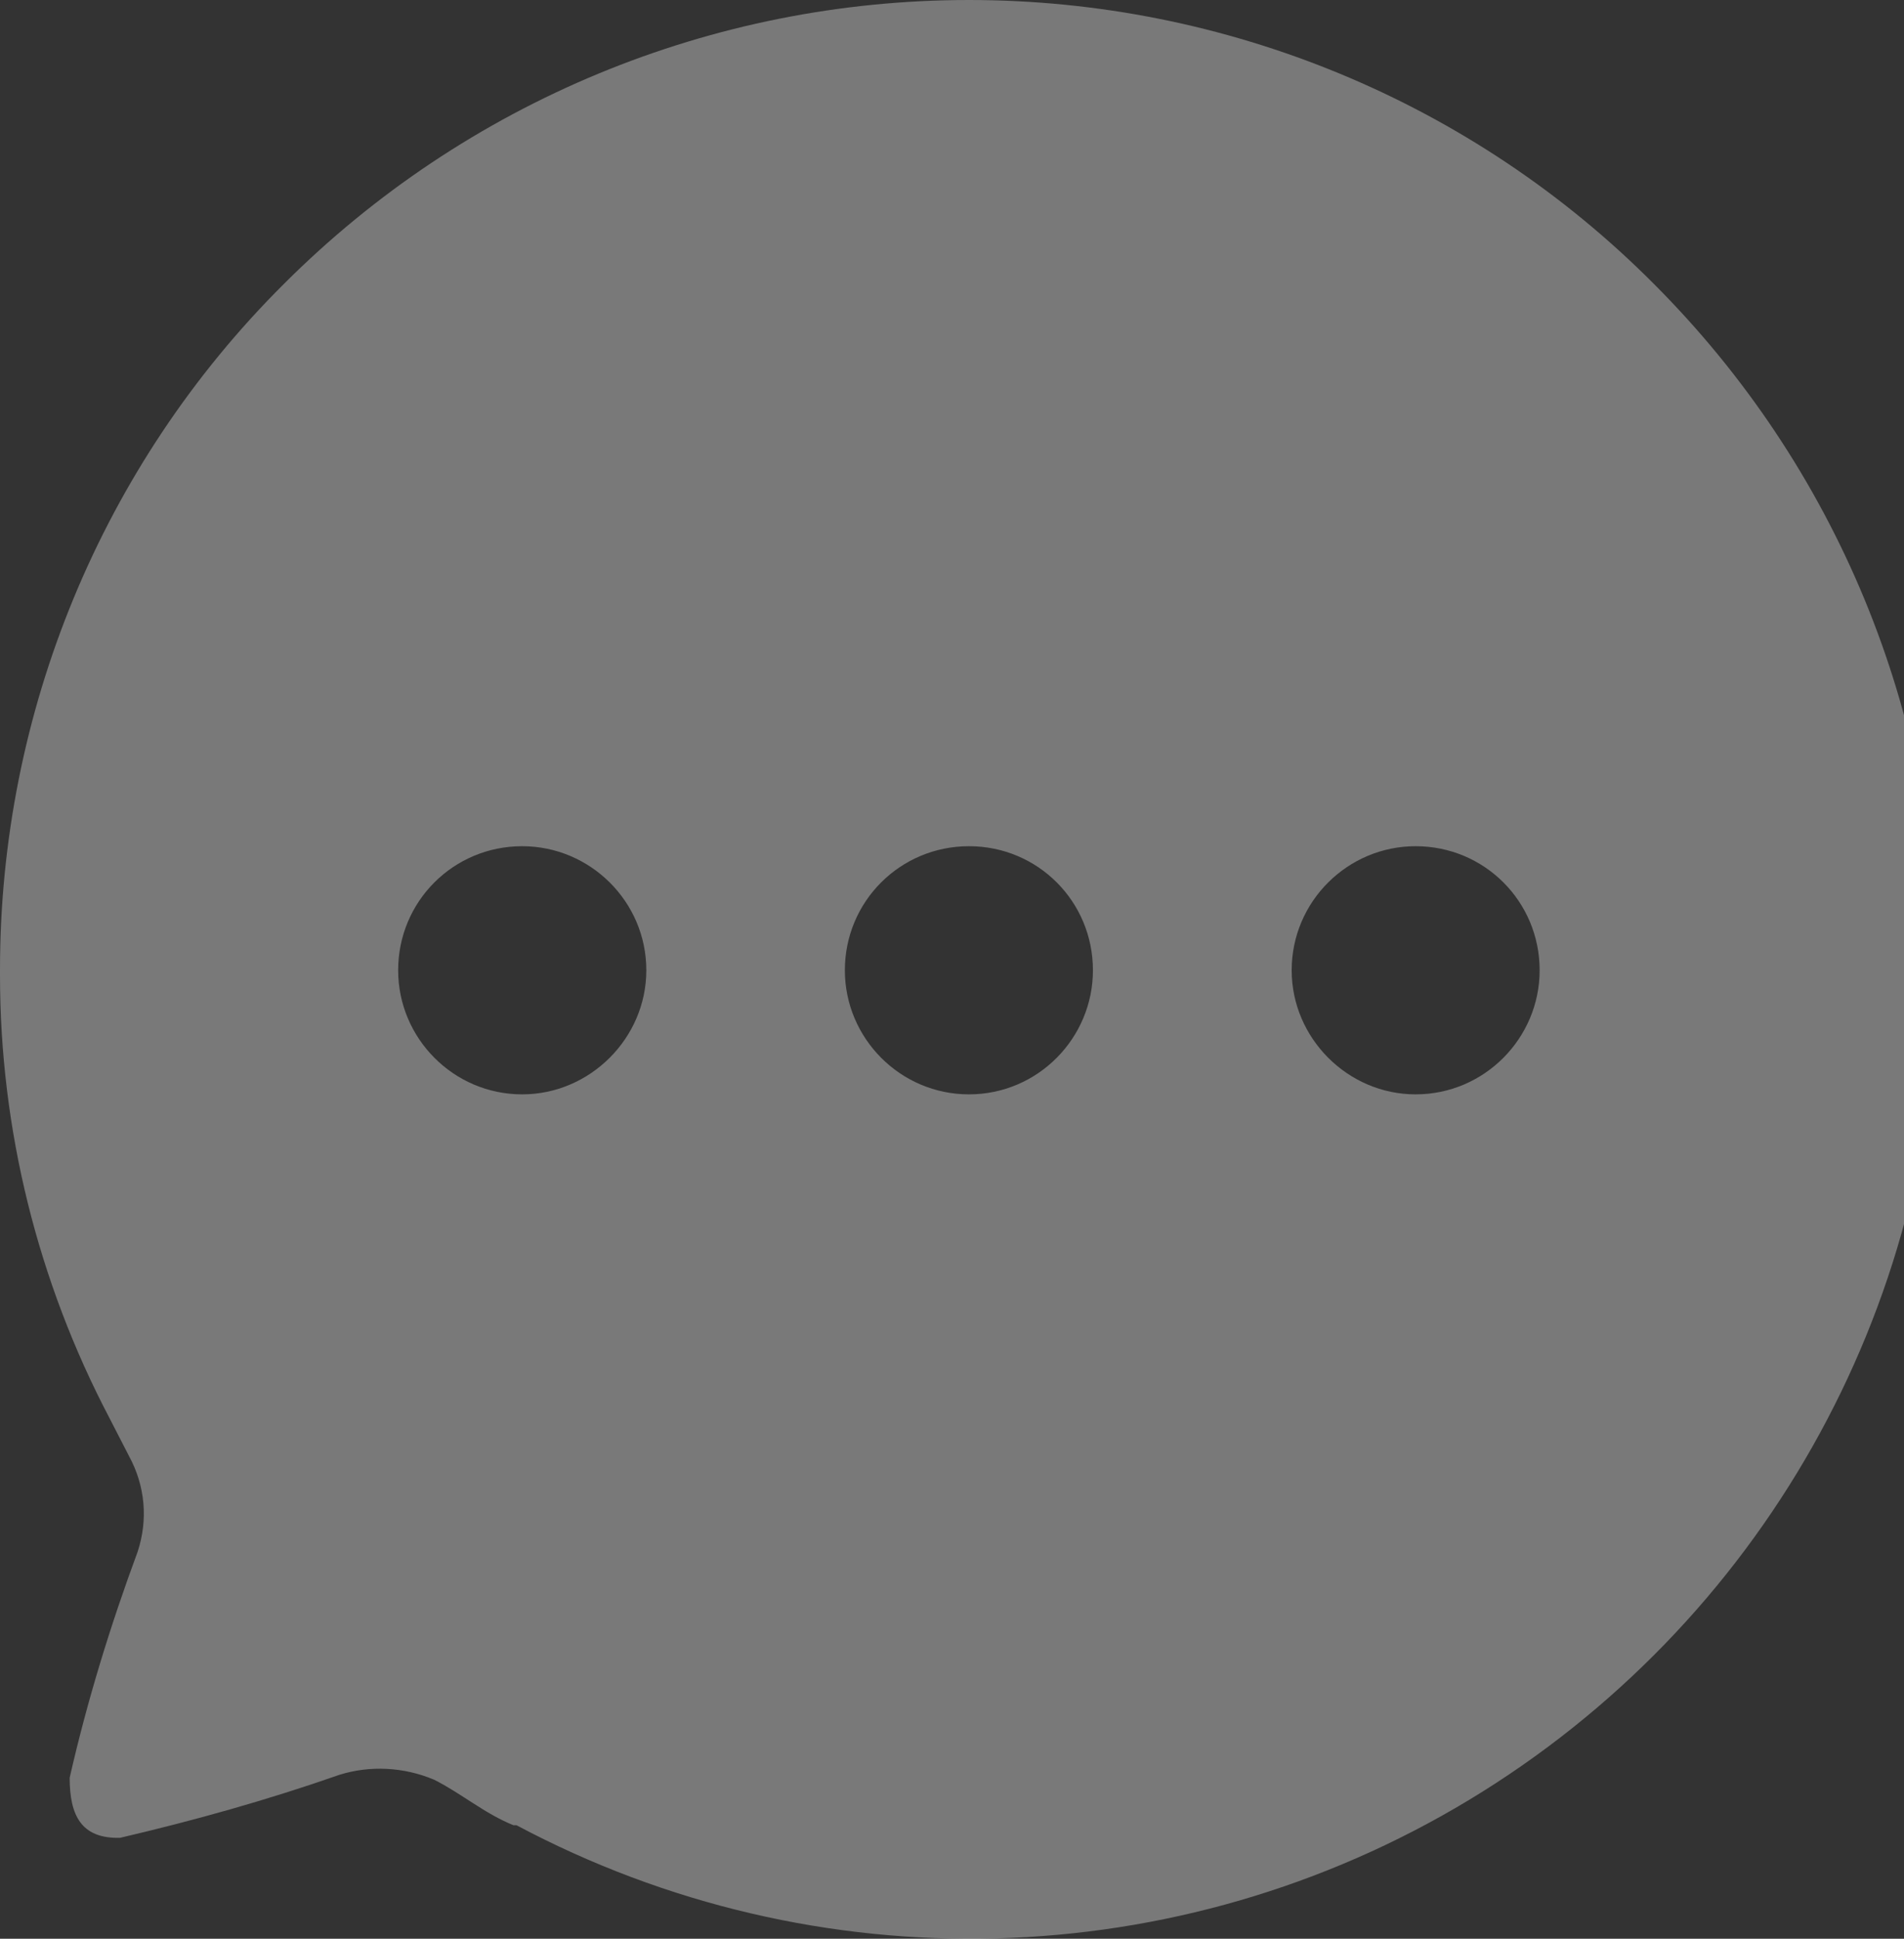 <svg width="112" height="114" viewBox="0 0 112 114" fill="none" xmlns="http://www.w3.org/2000/svg">
<rect x="0" y="0" width="112" height="114" fill="#333333" stroke="none"/>
<path d="M57 0C72.099 0 86.634 5.985 97.293 16.7C108.009 27.421 114 41.893 114 57.054C114 77.003 103.506 95.527 86.406 105.844C69.306 116.16 48.045 116.73 30.381 107.326H30.204C28.5 106.642 27.126 105.445 25.53 104.647C23.769 103.906 21.768 103.792 19.95 104.367C15.726 105.844 11.451 107.041 7.062 108.067C4.782 108.124 4.098 106.756 4.098 104.533C5.124 100.03 6.492 95.579 8.094 91.252C8.715 89.371 8.55 87.377 7.581 85.604L6.441 83.387C2.217 75.35 0 66.402 0 57.345V56.997C0 41.893 5.979 27.359 16.695 16.7C27.411 5.985 41.889 0 57 0ZM83.271 49.758C79.281 49.758 75.981 53.007 75.981 57.054C75.981 61.044 79.281 64.35 83.271 64.35C87.318 64.35 90.567 61.044 90.567 57.054C90.567 53.007 87.318 49.758 83.271 49.758ZM57 49.758C52.953 49.758 49.698 53.007 49.698 57.054C49.698 61.044 52.953 64.35 57 64.35C61.047 64.35 64.29 61.044 64.29 57.054C64.29 53.007 61.047 49.758 57 49.758ZM30.717 49.758C26.67 49.758 23.421 53.007 23.421 57.054C23.421 61.044 26.67 64.35 30.717 64.35C34.707 64.35 38.019 61.044 38.019 57.054C38.019 53.007 34.707 49.758 30.717 49.758Z" fill="white" fill-opacity="0.34"/>
</svg>
